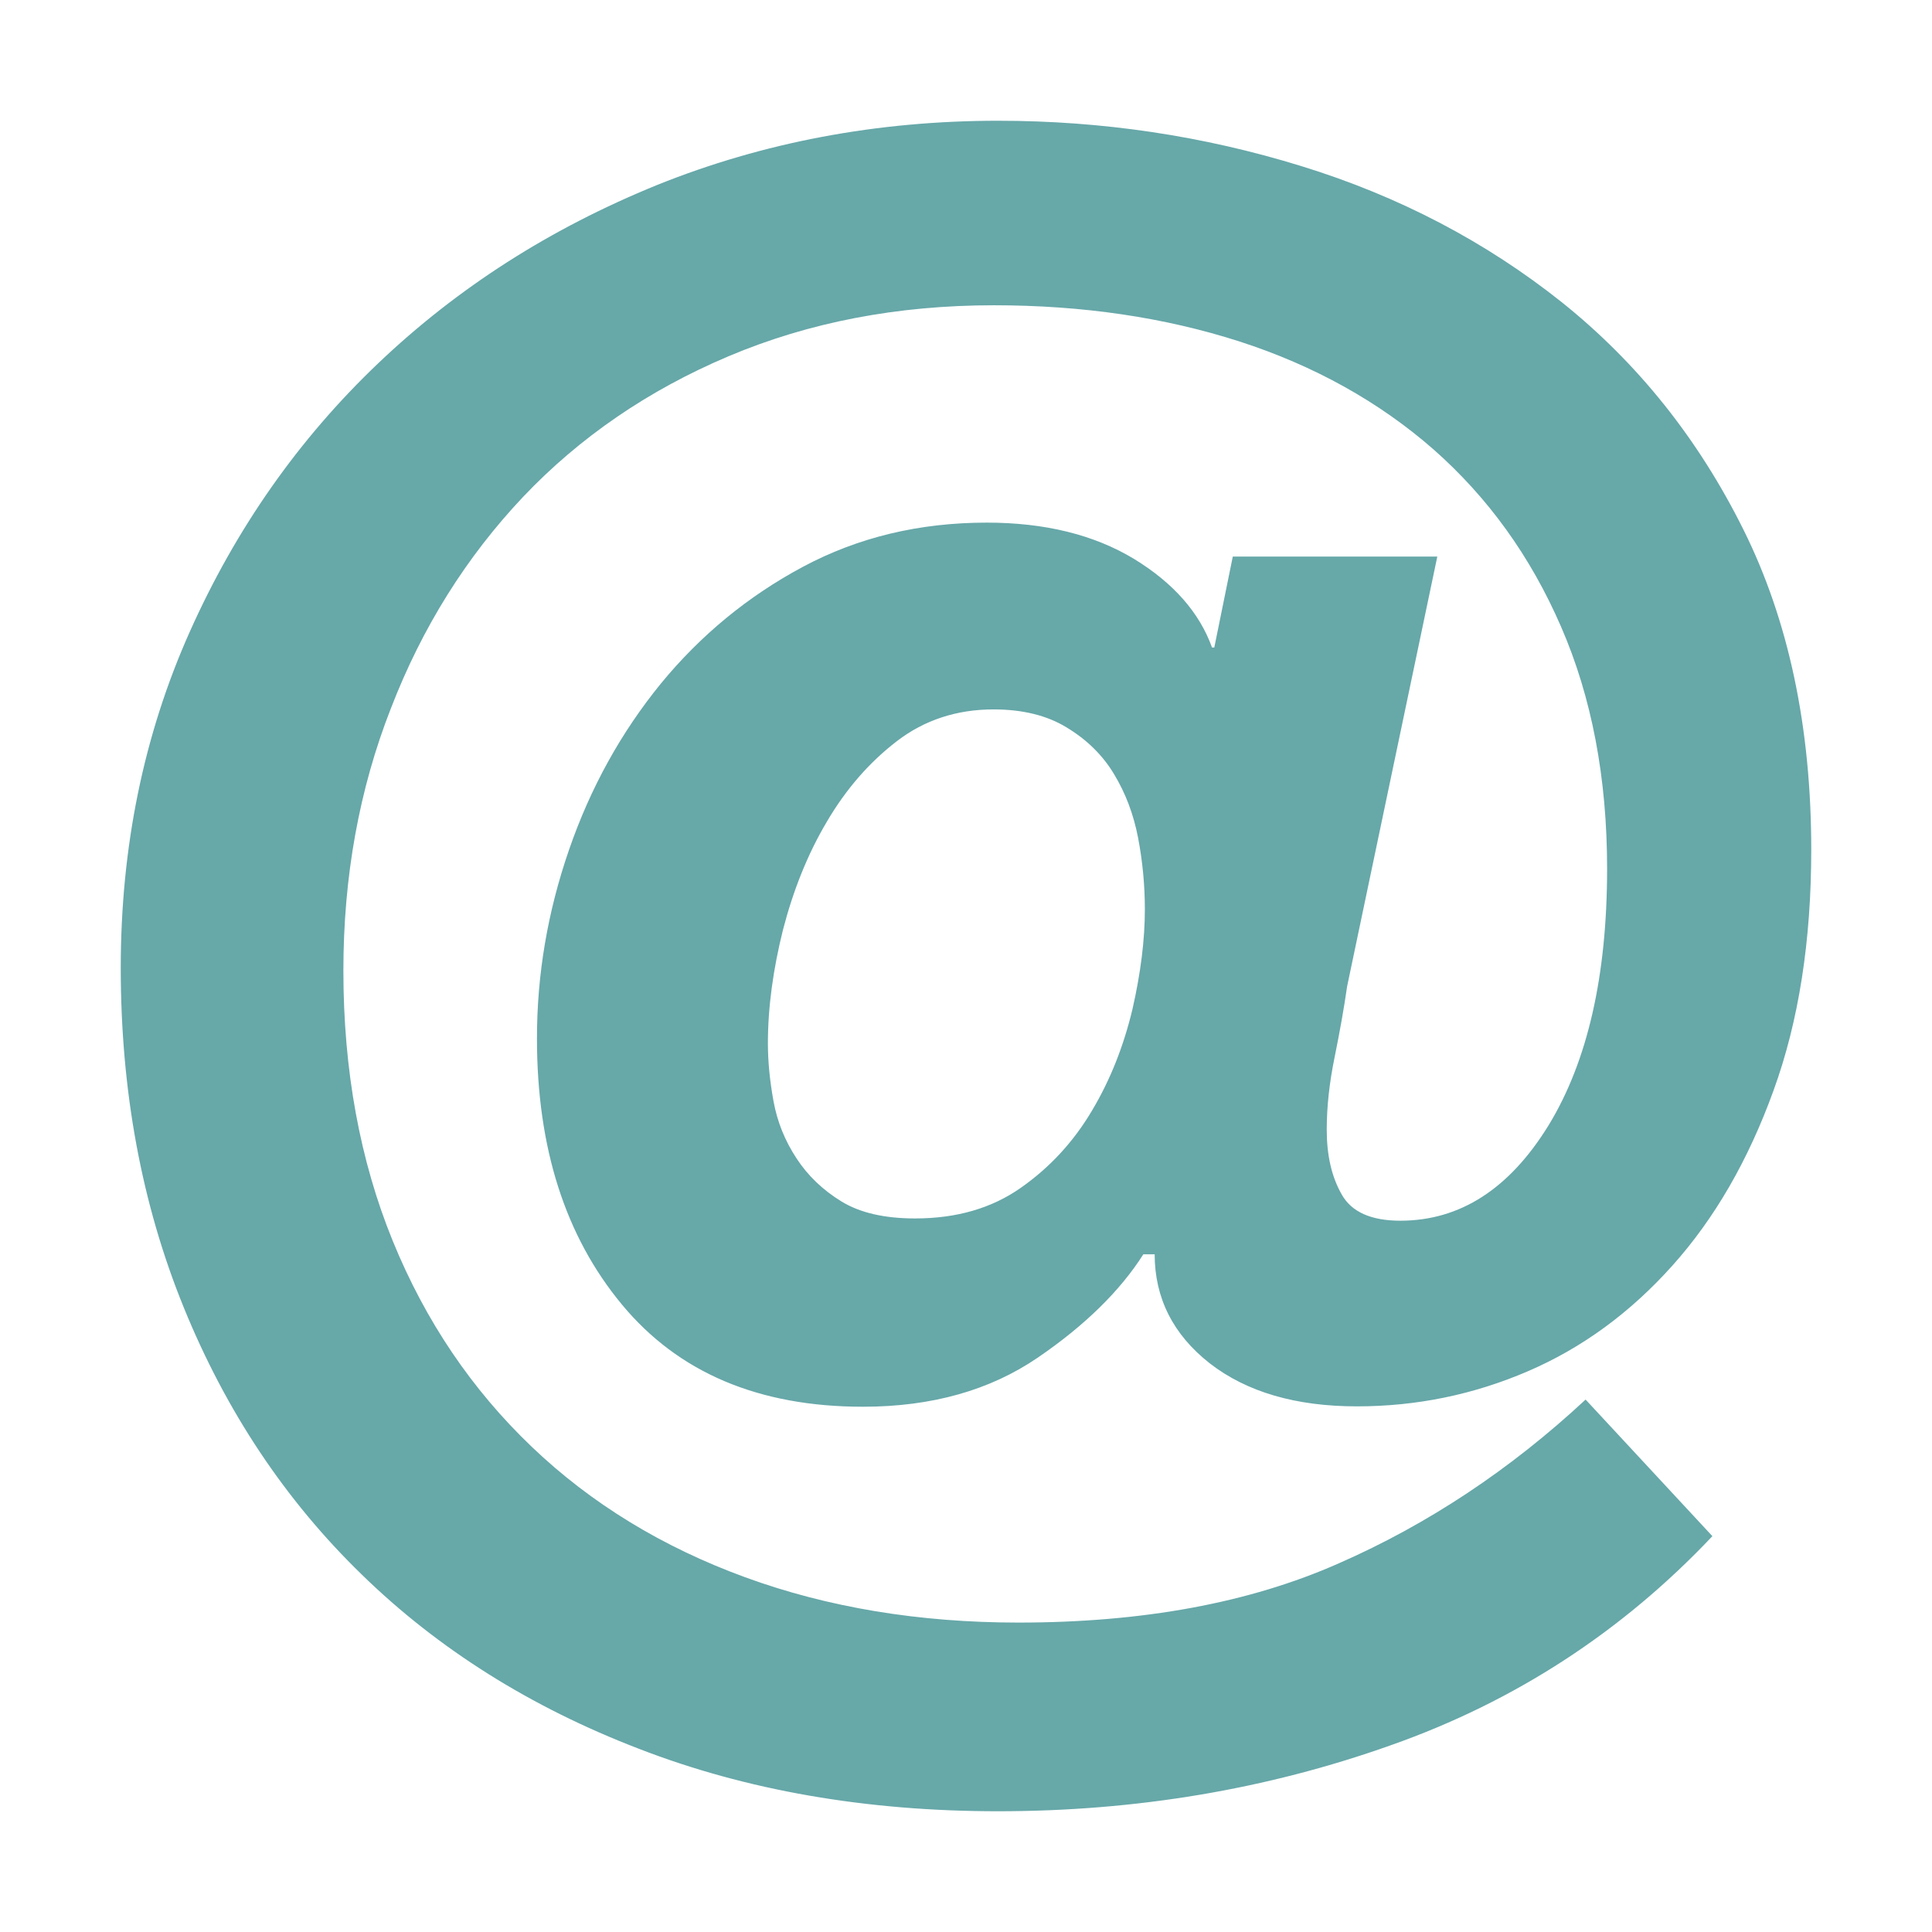 <?xml version="1.0" standalone="no"?><!DOCTYPE svg PUBLIC "-//W3C//DTD SVG 1.1//EN" "http://www.w3.org/Graphics/SVG/1.1/DTD/svg11.dtd"><svg t="1517280993831" class="icon" style="" viewBox="0 0 1024 1024" version="1.1" xmlns="http://www.w3.org/2000/svg" p-id="17722" xmlns:xlink="http://www.w3.org/1999/xlink" width="200" height="200"><defs><style type="text/css"></style></defs><path d="M907.6 814.2c-47.8 50.6-104.6 87.6-170.4 110.8C671.4 948.4 602 960 529 960c-69.8 0-133.4-11-190.6-33.2-57.2-22-106.2-52.8-146.6-92.2-40.6-39.4-72-86.6-94.4-141.6-22.4-55-33.4-115-33.4-180 0-64.2 12.2-123.6 36.6-178.2 24.4-54.6 57.6-102 99.8-142.2 42.2-40.2 91.4-71.6 148-94.6C404.6 75.4 465 64 529 64c55.2 0 108.8 8 160.6 24 52 16 98 40.2 138.2 72.2 40.2 32.2 72.2 72.2 96.2 120.4 24 48.2 36 104.8 36 169.8 0 48.2-6.6 90.8-20 127.6-13.4 37-31.2 67.8-53.6 92.8-22.4 25-47.8 43.6-76.6 56-28.8 12.4-59 18.6-90.6 18.6-32.4 0-58.4-7.6-78-22.8-19.4-15.2-29.2-34.6-29.2-57.8l-6 0c-12.2 19.2-30.8 37.6-56 54.8-25.2 17.2-56 26-92.6 26-55.2 0-97.8-18-127.8-54.2-30-36.2-45-83-45-141 0-33.8 5.6-67 17-100 11.4-33 27.6-62.2 48.6-88 21-25.6 46.2-46.4 75.4-62 29.2-15.6 61.6-23.4 97.4-23.4 30.8 0 56.8 6.4 78 19.2 21 12.8 34.8 28.6 41.4 47l1.2 0 9.8-48.2 108.4 0L714 522.8c-1.6 11.2-3.8 23.6-6.6 37.4-2.8 13.6-4.2 26.4-4.2 38.6 0 13.6 2.6 25 8 34.4 5.2 9.2 15.6 13.8 31 13.8 31.6 0 57.8-16.8 78.6-50.6 20.6-33.8 31-79 31-136 0-48.2-8.2-91-24.4-128.2-16.2-37.4-38.8-68.6-67.6-94-28.8-25.2-63.2-44.4-102.8-57.2-39.8-12.8-83.2-19.2-130.2-19.2-51.2 0-98 9-140.6 27s-79 43-109 74.6c-30 31.8-53.4 69-70 112C190.4 418.2 182 464.6 182 514.4c0 53 8.8 100.8 26.2 143.4 17.4 42.6 42 78.8 73.6 109 31.6 30.2 69.4 53.2 113.2 69.2 43.8 16 92.2 24 144.8 24 65.8 0 122.4-10.4 169.8-31.4 47.4-20.8 91-49.8 130.8-86.8L907.6 814.2zM526.6 376c-19.4 0-36.6 5.6-51.2 16.8-14.6 11.2-27 25.4-37.2 42.8-10.2 17.2-17.8 36.4-23.2 57.2-5.2 20.8-8 41-8 60.2 0 9.6 1 19.8 3 30.8 2 10.8 6 20.8 12.2 30.2 6 9.2 14 16.8 23.8 22.8 9.8 6 22.8 9 39 9 22 0 40.6-5.4 56-16.2 15.4-10.8 28-24.4 37.8-41 9.8-16.4 16.8-34.4 21.4-53.6 4.4-19.2 6.6-37 6.6-53 0-12.8-1.2-25.4-3.6-38-2.4-12.4-6.6-23.6-12.8-33.8-6-10-14.4-18.2-25-24.6C555 379.2 542 376 526.6 376z" p-id="17723" fill="#67A8A9"></path></svg>